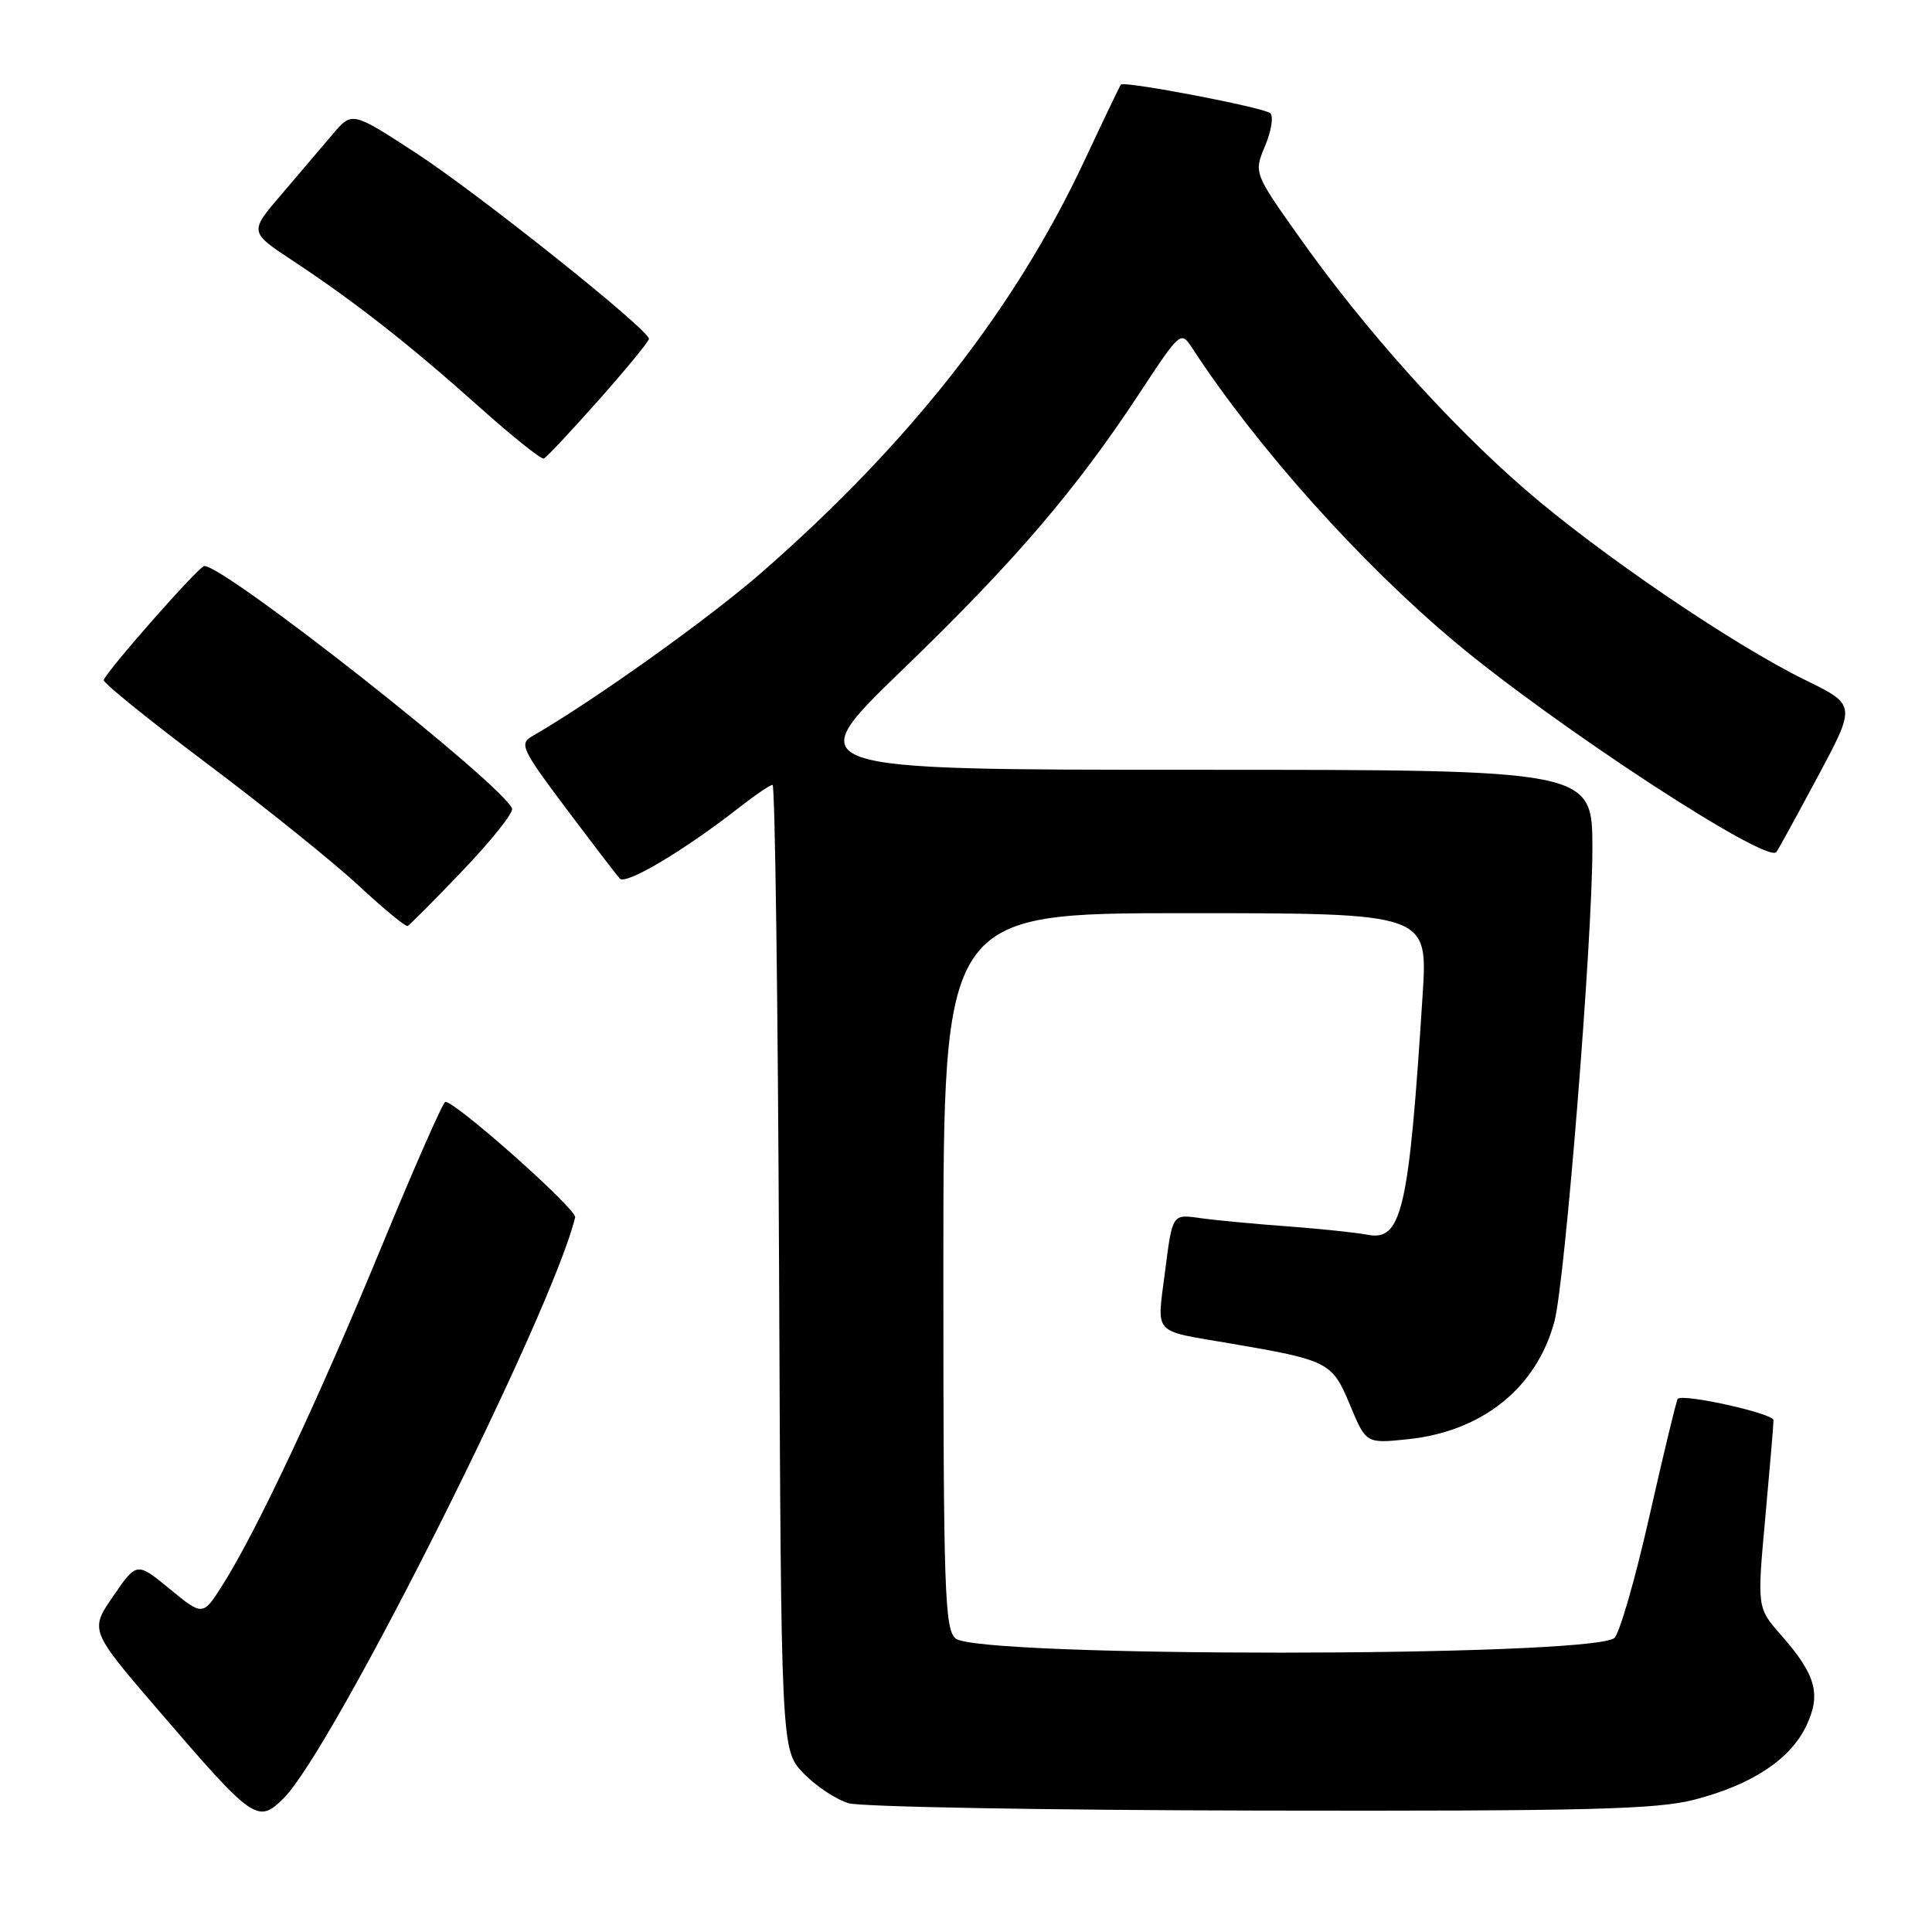 <?xml version="1.0" encoding="UTF-8" standalone="no"?>
<!DOCTYPE svg PUBLIC "-//W3C//DTD SVG 1.1//EN" "http://www.w3.org/Graphics/SVG/1.1/DTD/svg11.dtd" >
<svg xmlns="http://www.w3.org/2000/svg" xmlns:xlink="http://www.w3.org/1999/xlink" version="1.1" viewBox="0 0 256 256">
 <g >
 <path fill="currentColor"
d=" M 37.61 238.25 C 44.17 231.70 73.22 173.81 76.21 161.30 C 76.46 160.26 60.43 146.00 59.01 146.00 C 58.71 146.00 54.90 154.66 50.53 165.25 C 42.26 185.31 34.05 202.80 29.53 209.96 C 26.88 214.15 26.88 214.15 22.50 210.55 C 18.12 206.96 18.12 206.96 15.00 211.50 C 11.88 216.03 11.88 216.03 21.11 226.76 C 33.62 241.31 34.16 241.69 37.61 238.25 Z  M 224.54 238.46 C 232.14 236.49 237.24 233.12 239.35 228.67 C 241.34 224.48 240.62 221.91 235.98 216.63 C 232.82 213.03 232.82 213.03 233.91 201.09 C 234.51 194.53 235.00 188.72 235.00 188.18 C 235.00 187.29 223.04 184.63 222.31 185.35 C 222.14 185.53 220.44 192.57 218.53 201.01 C 216.63 209.44 214.53 216.67 213.87 217.08 C 209.79 219.60 129.67 219.63 126.63 217.11 C 125.17 215.89 125.00 210.92 125.00 168.38 C 125.00 121.00 125.00 121.00 157.10 121.00 C 189.19 121.00 189.19 121.00 188.51 131.75 C 186.69 160.44 185.76 164.50 181.18 163.61 C 179.71 163.32 174.90 162.82 170.50 162.49 C 166.10 162.17 160.89 161.67 158.92 161.39 C 155.34 160.88 155.34 160.88 154.38 168.44 C 153.29 177.04 152.56 176.22 163.00 178.01 C 176.05 180.24 176.52 180.48 178.87 186.14 C 181.01 191.28 181.01 191.28 186.51 190.71 C 196.40 189.69 203.61 183.91 205.97 175.10 C 207.37 169.88 211.00 124.66 211.00 112.43 C 211.00 102.00 211.00 102.00 158.42 102.00 C 105.85 102.00 105.85 102.00 119.58 88.75 C 134.41 74.43 142.54 64.96 151.03 52.04 C 156.42 43.86 156.47 43.82 157.98 46.13 C 166.51 59.21 180.22 74.54 192.79 85.07 C 206.07 96.18 234.02 114.46 235.37 112.91 C 235.57 112.69 238.03 108.20 240.84 102.95 C 245.95 93.41 245.95 93.41 239.23 90.12 C 229.59 85.40 211.89 73.36 202.06 64.83 C 192.01 56.11 180.82 43.63 172.32 31.64 C 166.13 22.93 166.13 22.93 167.63 19.33 C 168.46 17.36 168.77 15.40 168.32 15.00 C 167.47 14.24 148.93 10.69 148.52 11.21 C 148.39 11.37 146.18 15.98 143.61 21.46 C 134.42 41.01 120.58 58.66 101.01 75.78 C 94.01 81.91 78.65 92.87 70.49 97.57 C 68.79 98.55 69.16 99.33 74.97 107.07 C 78.46 111.71 81.67 115.91 82.12 116.41 C 82.92 117.32 90.74 112.65 98.14 106.85 C 100.15 105.28 102.05 104.00 102.37 104.00 C 102.69 104.00 103.08 132.77 103.23 167.93 C 103.50 231.87 103.50 231.87 106.46 234.96 C 108.09 236.66 110.79 238.45 112.46 238.94 C 114.13 239.42 138.69 239.86 167.04 239.91 C 210.47 239.99 219.52 239.76 224.54 238.46 Z  M 61.35 115.31 C 65.12 111.36 68.05 107.69 67.85 107.15 C 66.71 104.02 29.90 75.00 27.07 75.00 C 26.38 75.00 14.28 88.72 13.74 90.11 C 13.61 90.45 19.80 95.45 27.50 101.23 C 35.20 107.02 44.20 114.26 47.50 117.33 C 50.80 120.39 53.73 122.81 54.00 122.70 C 54.27 122.59 57.58 119.27 61.35 115.31 Z  M 79.34 53.00 C 82.99 48.88 85.99 45.23 85.99 44.90 C 86.01 43.70 63.29 25.58 55.07 20.24 C 46.65 14.76 46.65 14.76 44.07 17.80 C 42.66 19.47 39.59 23.07 37.27 25.79 C 33.03 30.74 33.03 30.74 38.77 34.53 C 46.97 39.94 54.34 45.72 63.47 53.89 C 67.85 57.81 71.72 60.90 72.06 60.76 C 72.41 60.62 75.68 57.12 79.34 53.00 Z "/>
</g>
</svg>